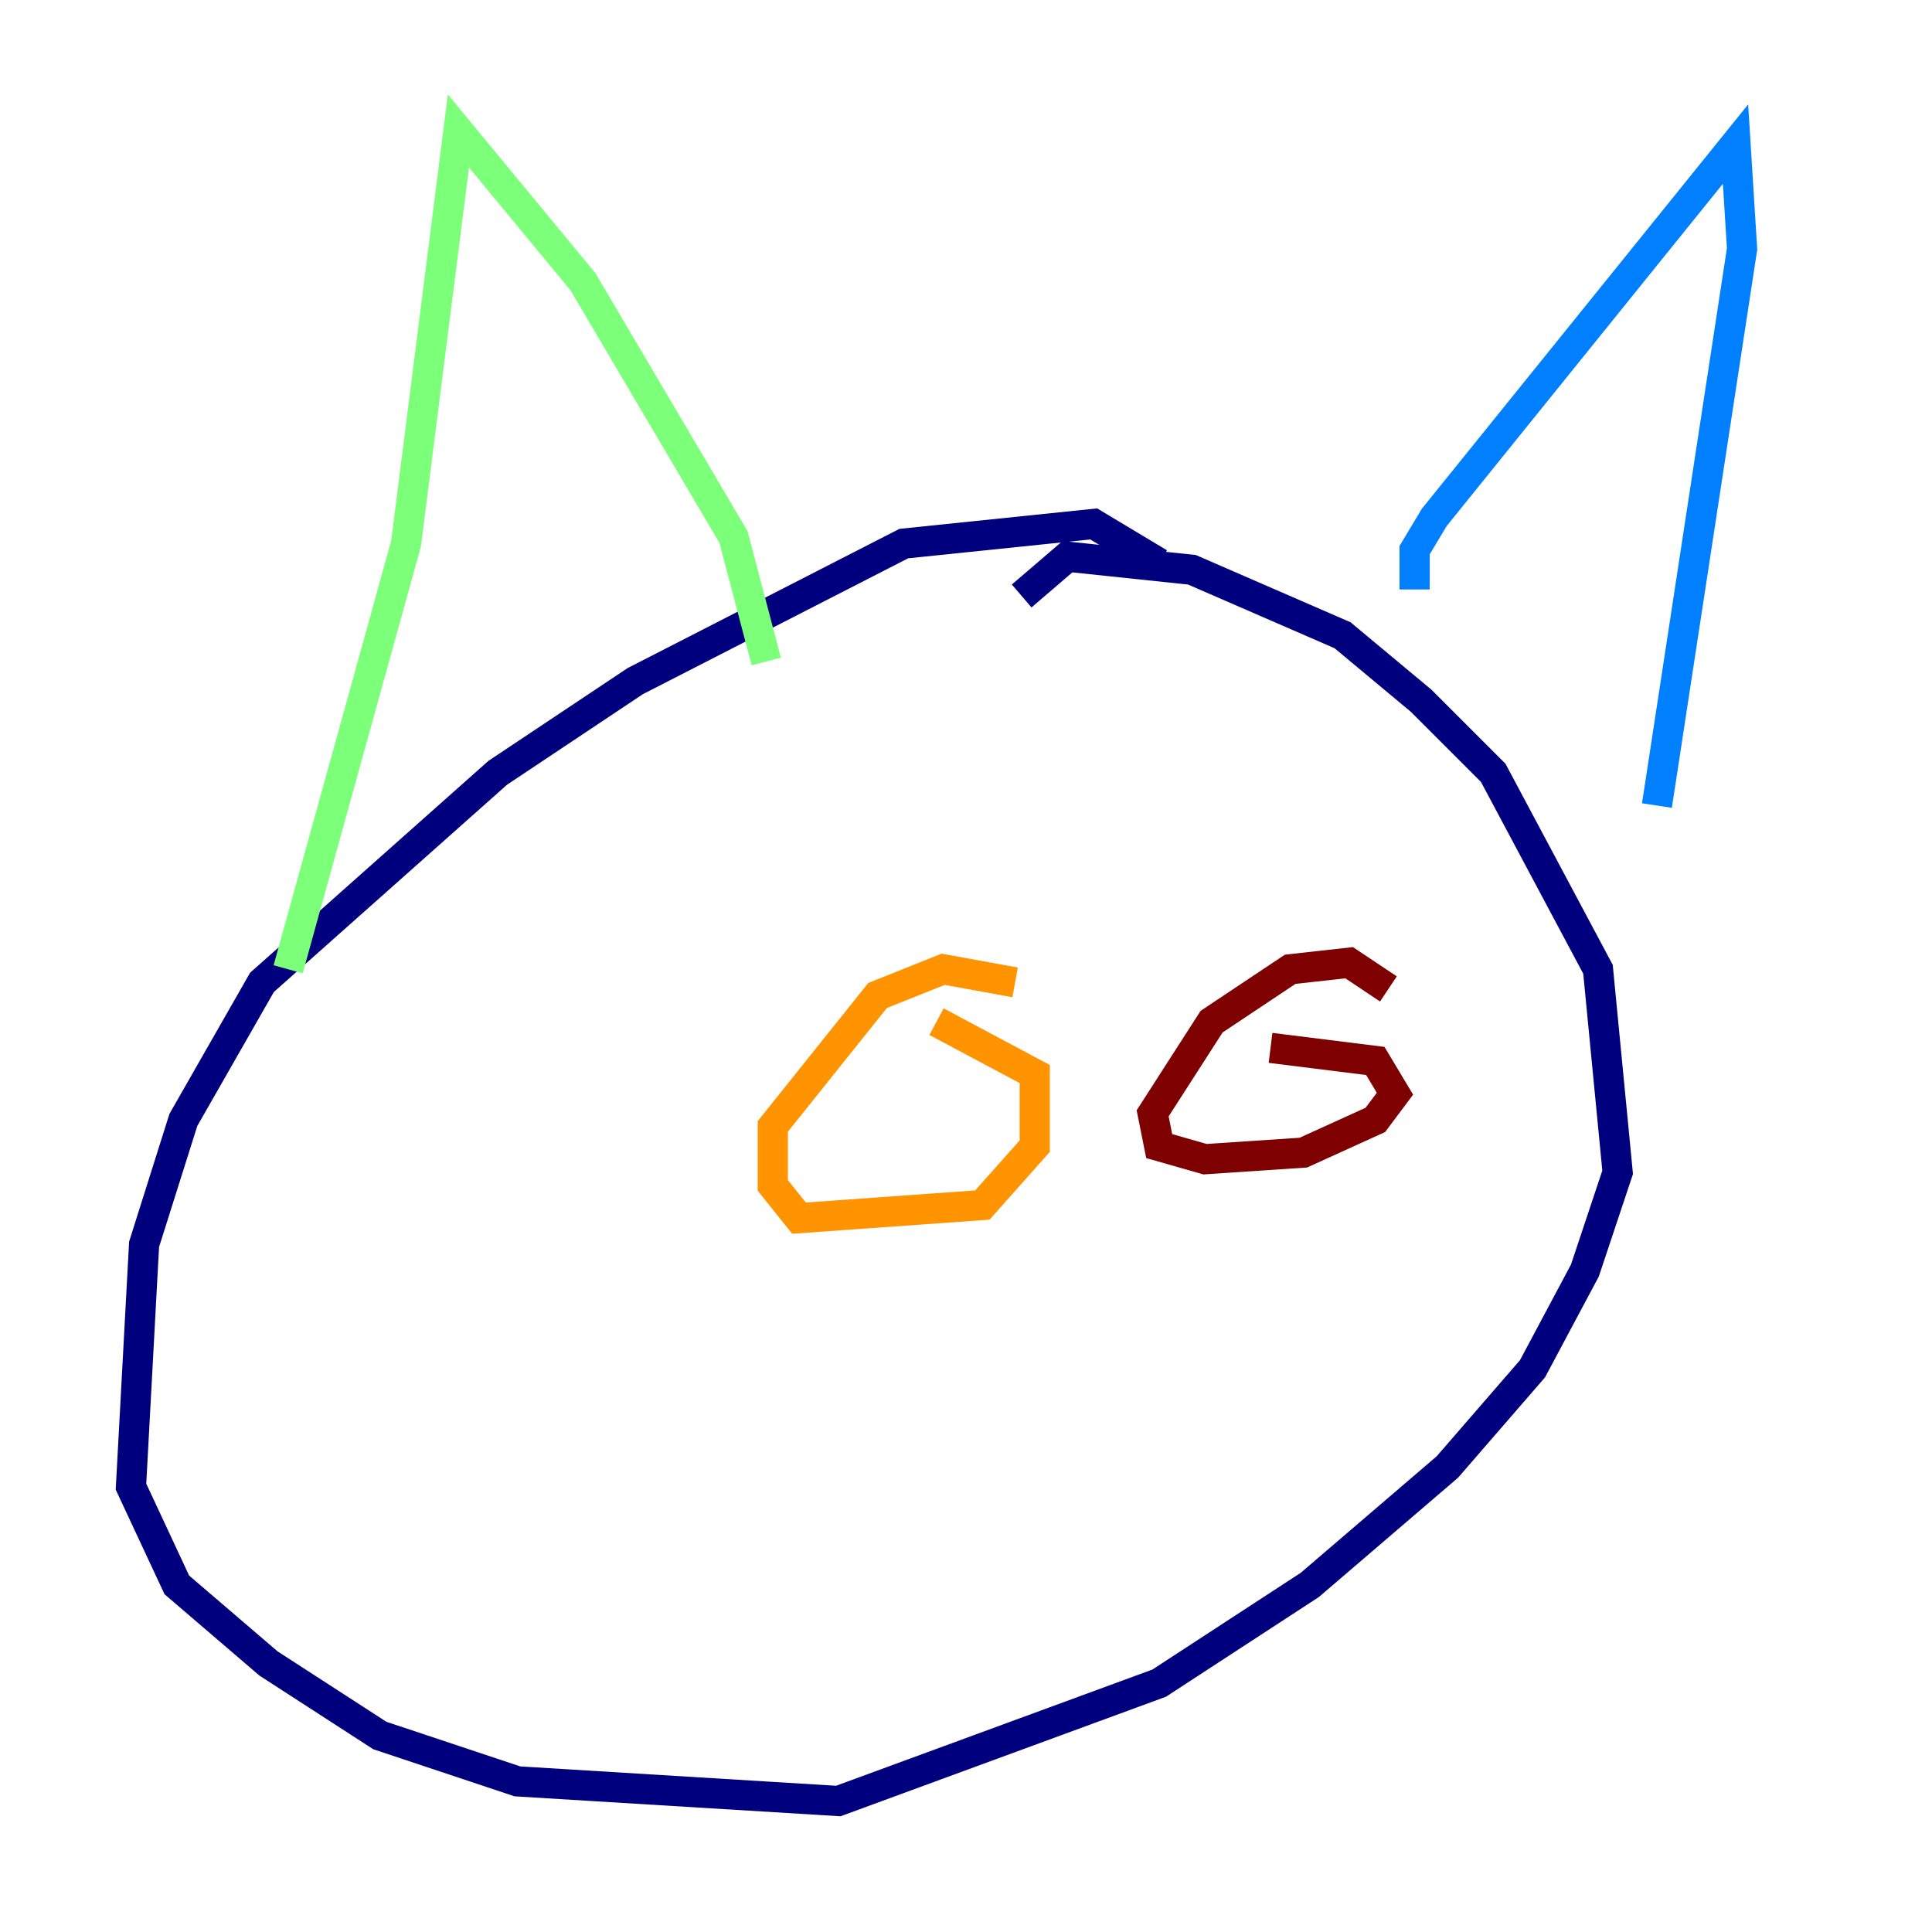 <?xml version="1.0" encoding="utf-8" ?>
<svg baseProfile="tiny" height="128" version="1.2" viewBox="0,0,128,128" width="128" xmlns="http://www.w3.org/2000/svg" xmlns:ev="http://www.w3.org/2001/xml-events" xmlns:xlink="http://www.w3.org/1999/xlink"><defs /><polyline fill="none" points="76.8,37.315 72.461,34.712 59.878,36.014 42.088,45.125 32.976,51.2 17.356,65.085 12.149,74.197 9.546,82.441 8.678,98.495 11.715,105.003 17.79,110.21 25.166,114.983 34.278,118.02 55.539,119.322 76.8,111.512 86.78,105.003 95.891,97.193 101.532,90.685 105.003,84.176 107.173,77.668 105.871,64.217 98.929,51.2 94.156,46.427 88.949,42.088 78.969,37.749 70.725,36.881 67.688,39.485" stroke="#00007f" stroke-width="2" /><polyline fill="none" points="93.722,39.051 93.722,36.447 95.024,34.278 114.983,9.546 115.417,16.488 109.776,53.37" stroke="#0080ff" stroke-width="2" /><polyline fill="none" points="50.766,43.824 48.597,35.58 38.617,18.658 30.373,8.678 26.902,36.014 19.091,64.217" stroke="#7cff79" stroke-width="2" /><polyline fill="none" points="67.254,65.085 62.481,64.217 58.142,65.953 51.2,74.63 51.2,78.536 52.936,80.705 65.085,79.837 68.556,75.932 68.556,71.159 62.047,67.688" stroke="#ff9400" stroke-width="2" /><polyline fill="none" points="91.986,65.519 89.383,63.783 85.478,64.217 80.271,67.688 76.366,73.763 76.8,75.932 79.837,76.8 86.346,76.366 91.119,74.197 92.42,72.461 91.119,70.291 84.176,69.424" stroke="#7f0000" stroke-width="2" /></svg>